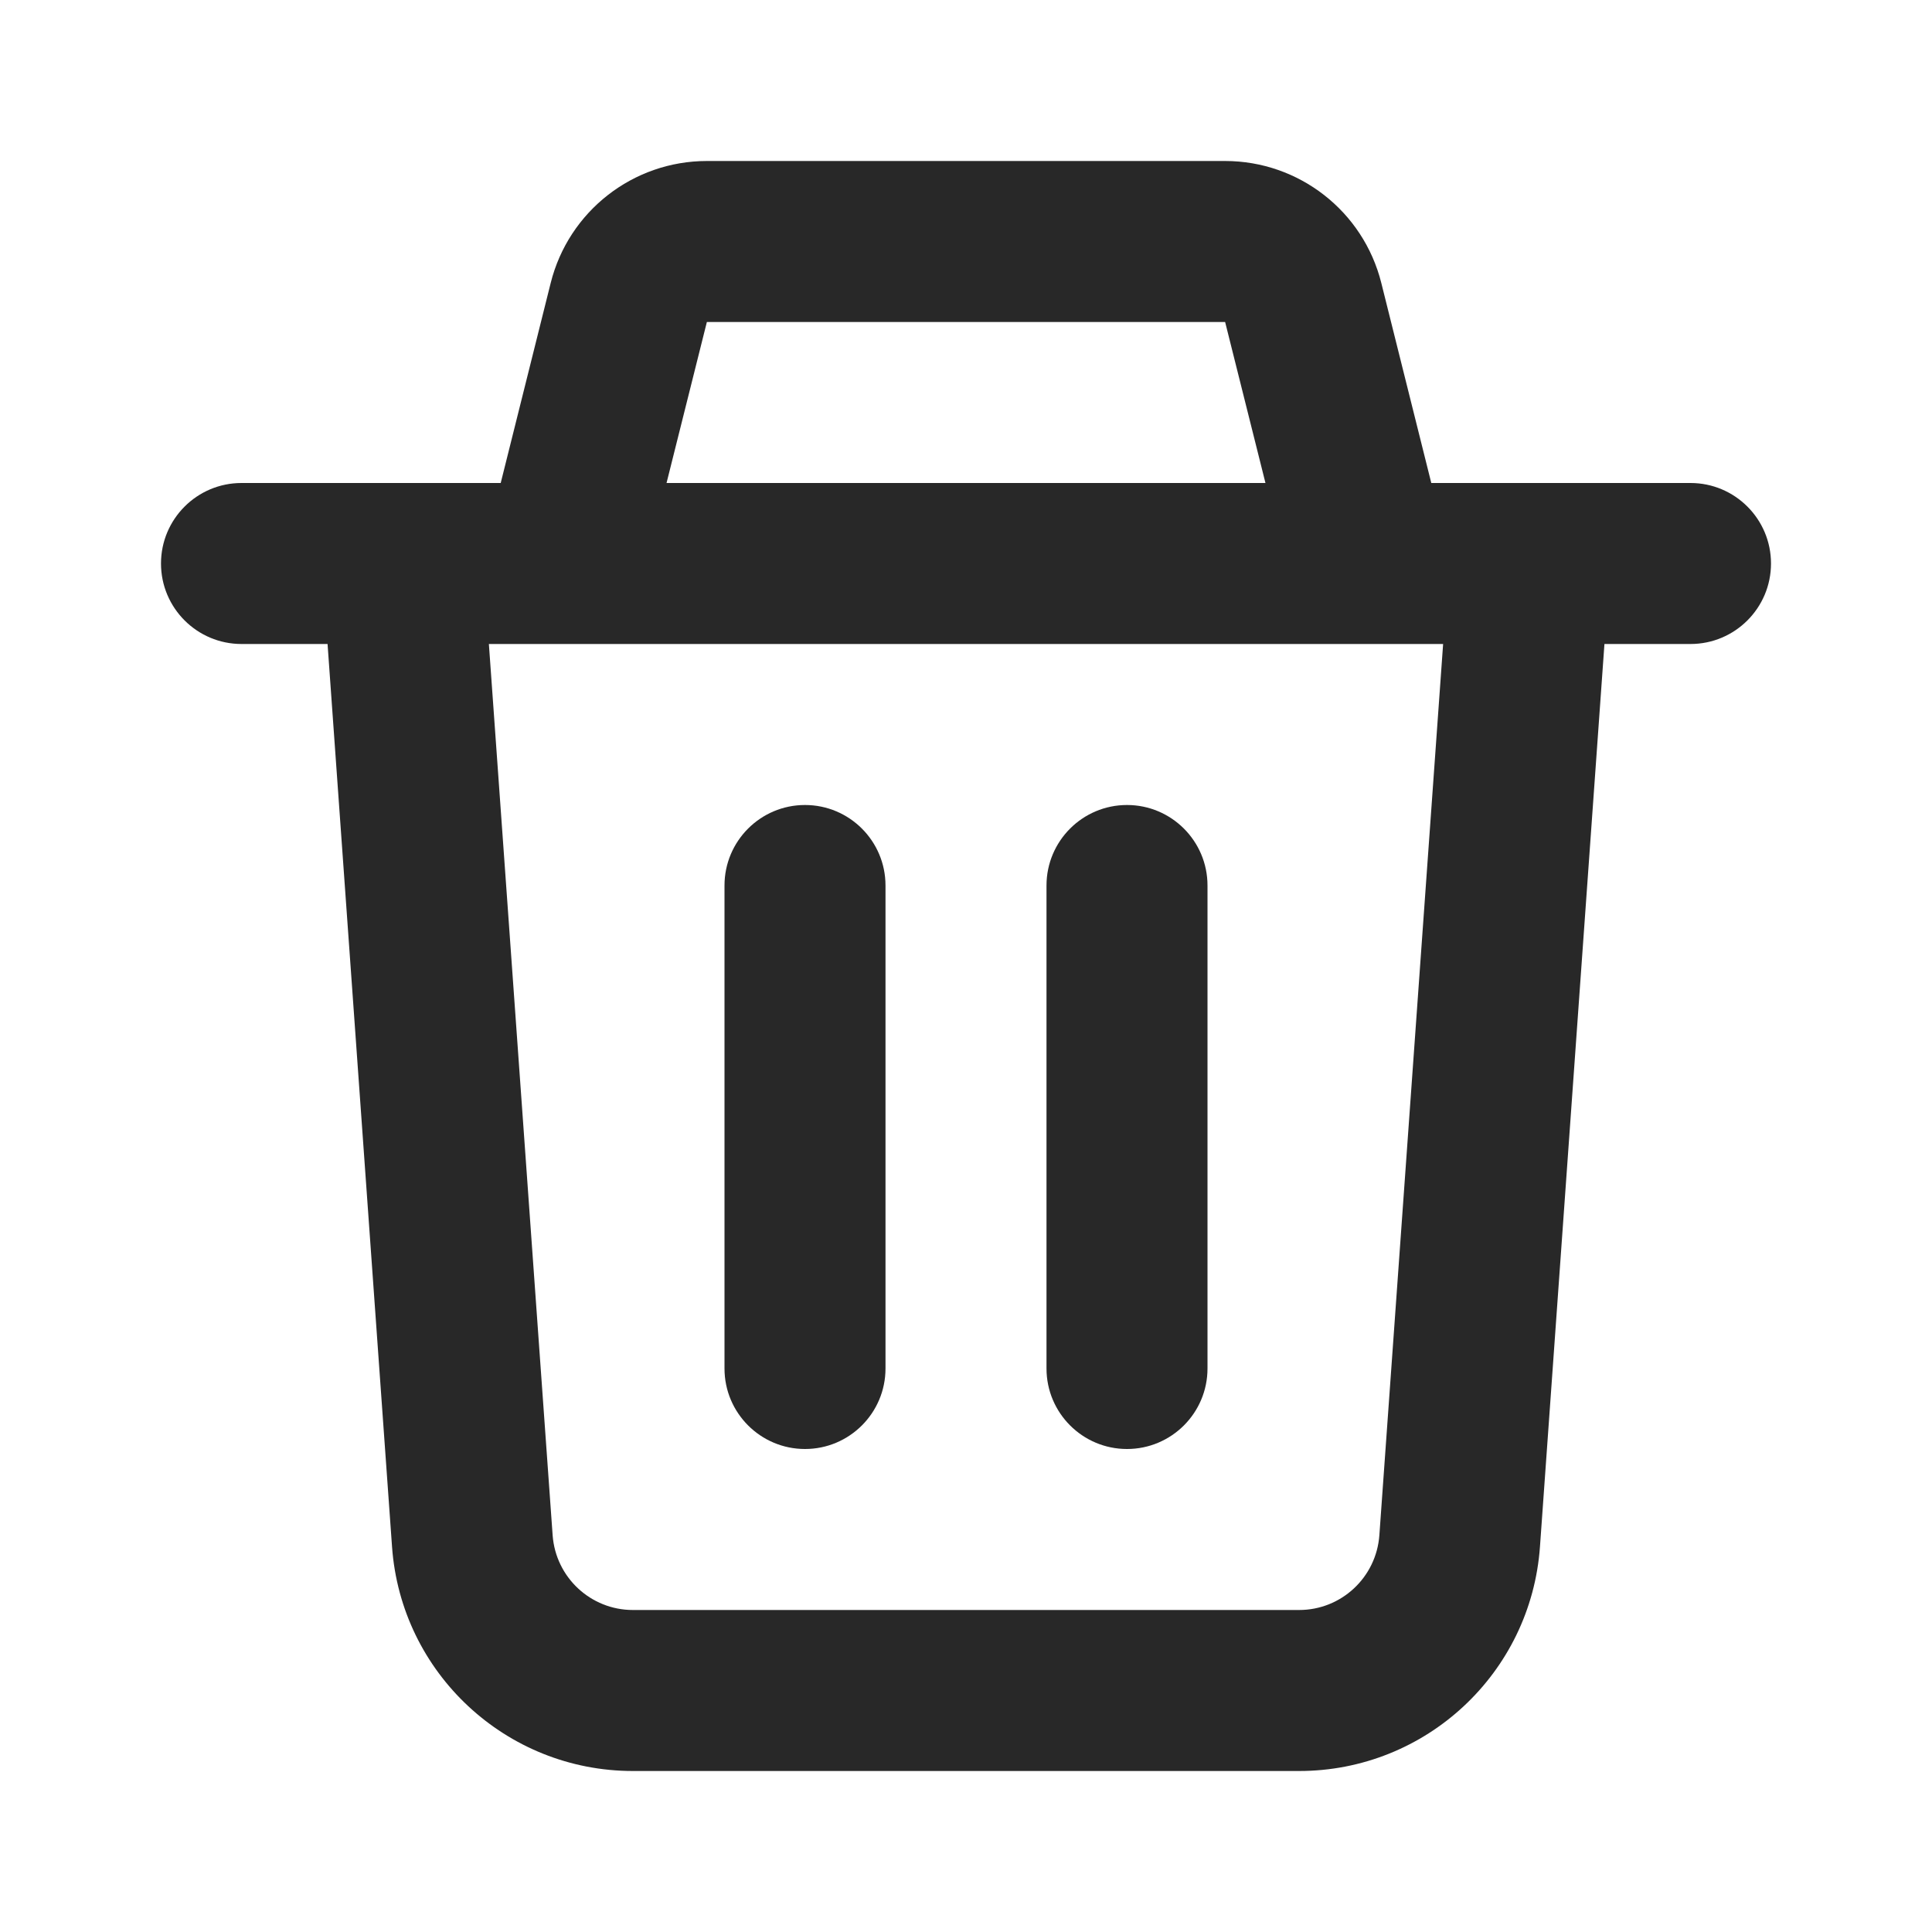 <svg width="24" height="24" viewBox="0 0 24 24" fill="none" xmlns="http://www.w3.org/2000/svg">
<path d="M15.219 2C16.136 2 16.936 2.624 17.159 3.515L17.78 6H21C21.552 6 22 6.448 22 7C22 7.552 21.552 8 21 8H19.931L19.13 19.214C19.018 20.784 17.712 22 16.138 22H7.862C6.288 22 4.982 20.784 4.87 19.214L4.069 8H3C2.448 8 2 7.552 2 7C2 6.448 2.448 6 3 6H6.22L6.841 3.515C7.064 2.624 7.864 2 8.781 2H15.219ZM6.865 19.071C6.903 19.595 7.338 20 7.862 20H16.138C16.662 20 17.097 19.595 17.135 19.071L17.927 8H6.073L6.865 19.071ZM10 10C10.552 10 11 10.448 11 11V17C11 17.552 10.552 18 10 18C9.448 18 9 17.552 9 17V11C9 10.448 9.448 10 10 10ZM14 10C14.552 10 15 10.448 15 11V17C15 17.552 14.552 18 14 18C13.448 18 13 17.552 13 17V11C13 10.448 13.448 10 14 10ZM8.28 6H15.72L15.219 4H8.781L8.28 6Z" fill="#282828"/>
</svg>
